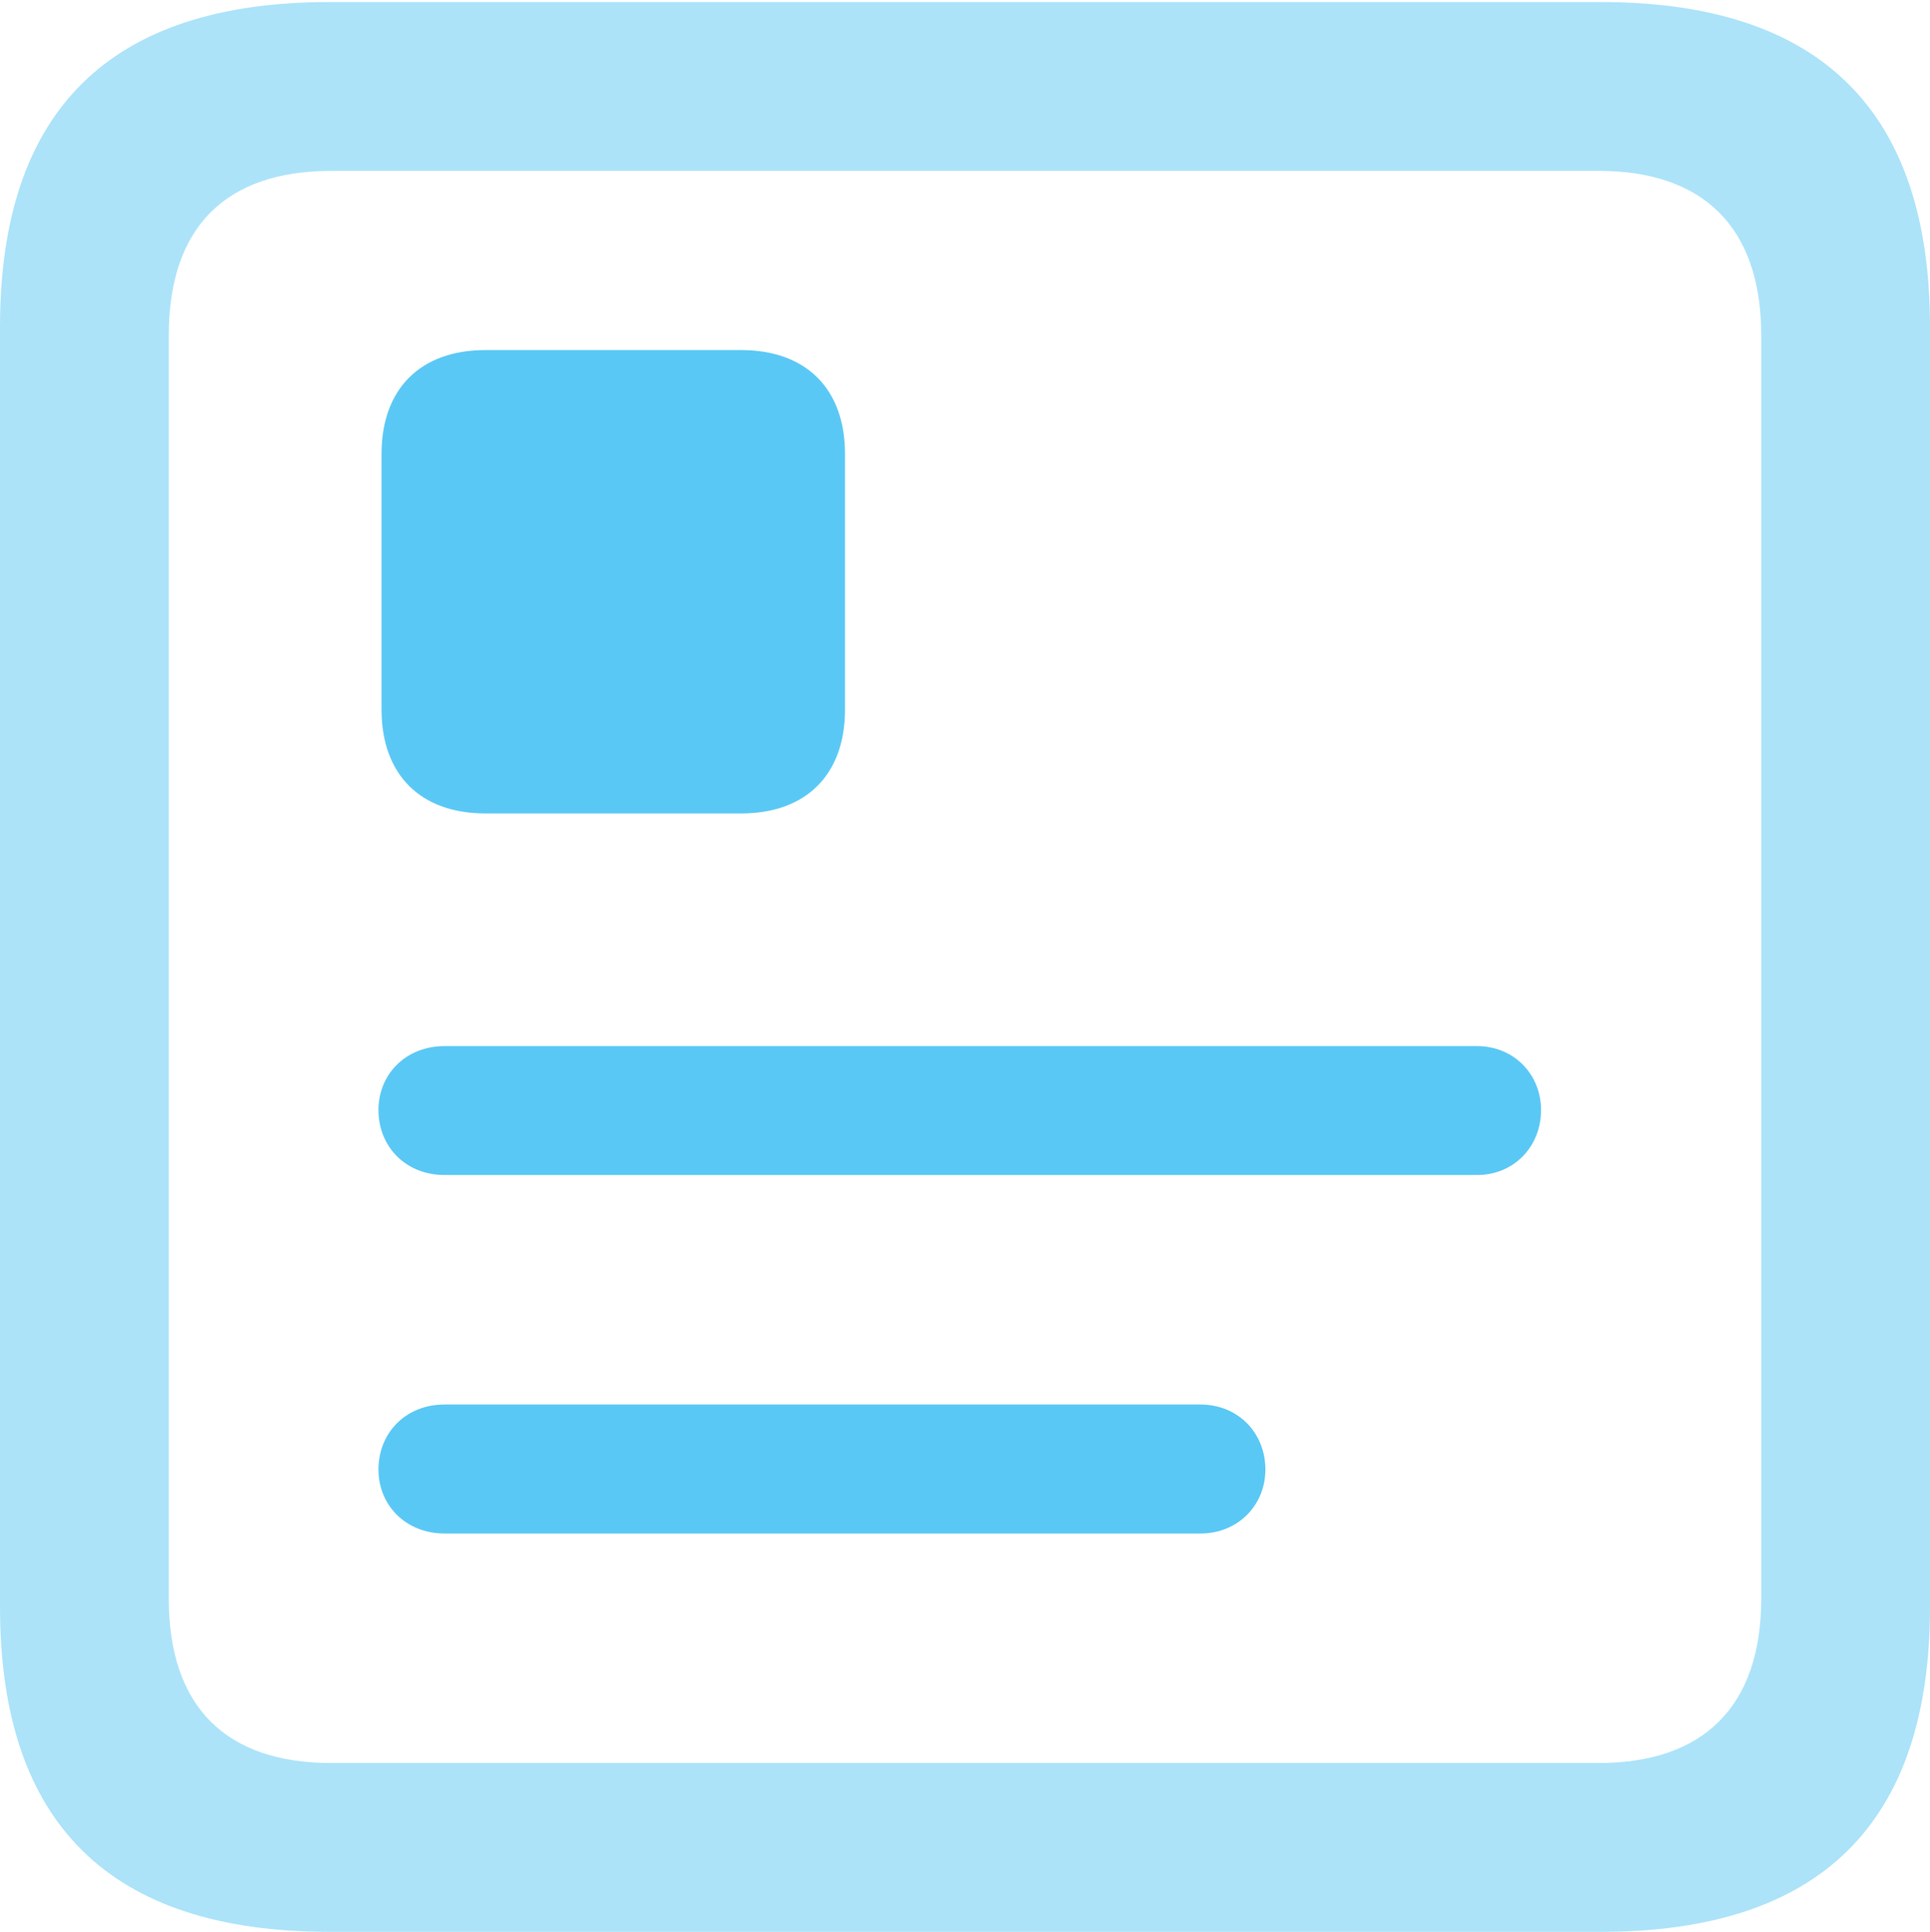 <?xml version="1.0" encoding="UTF-8"?>
<!--Generator: Apple Native CoreSVG 175.5-->
<!DOCTYPE svg
PUBLIC "-//W3C//DTD SVG 1.1//EN"
       "http://www.w3.org/Graphics/SVG/1.1/DTD/svg11.dtd">
<svg version="1.1" xmlns="http://www.w3.org/2000/svg" xmlns:xlink="http://www.w3.org/1999/xlink" width="22.473" height="22.498">
 <g>
  <rect height="22.498" opacity="0" width="22.473" x="0" y="0"/>
  <path d="M3.833 22.498L18.64 22.498C21.204 22.498 22.473 21.228 22.473 18.713L22.473 3.809C22.473 1.294 21.204 0.024 18.64 0.024L3.833 0.024C1.282 0.024 0 1.282 0 3.809L0 18.713C0 21.24 1.282 22.498 3.833 22.498ZM3.857 20.532C2.637 20.532 1.965 19.885 1.965 18.616L1.965 3.906C1.965 2.637 2.637 1.99 3.857 1.99L18.616 1.99C19.824 1.99 20.508 2.637 20.508 3.906L20.508 18.616C20.508 19.885 19.824 20.532 18.616 20.532Z" fill="#5ac8f5" fill-opacity="0.5"/>
  <path d="M5.176 13.684L17.2 13.684C17.627 13.684 17.944 13.354 17.944 12.927C17.944 12.512 17.627 12.183 17.2 12.183L5.176 12.183C4.724 12.183 4.407 12.512 4.407 12.927C4.407 13.354 4.724 13.684 5.176 13.684ZM5.176 17.859L13.977 17.859C14.416 17.859 14.734 17.529 14.734 17.114C14.734 16.687 14.416 16.357 13.977 16.357L5.176 16.357C4.724 16.357 4.407 16.687 4.407 17.114C4.407 17.529 4.724 17.859 5.176 17.859ZM4.443 5.286L4.443 8.264C4.443 9.021 4.895 9.473 5.652 9.473L8.63 9.473C9.387 9.473 9.839 9.021 9.839 8.264L9.839 5.286C9.839 4.529 9.387 4.077 8.63 4.077L5.652 4.077C4.895 4.077 4.443 4.529 4.443 5.286Z" fill="#5ac8f5"/>
 </g>
</svg>

